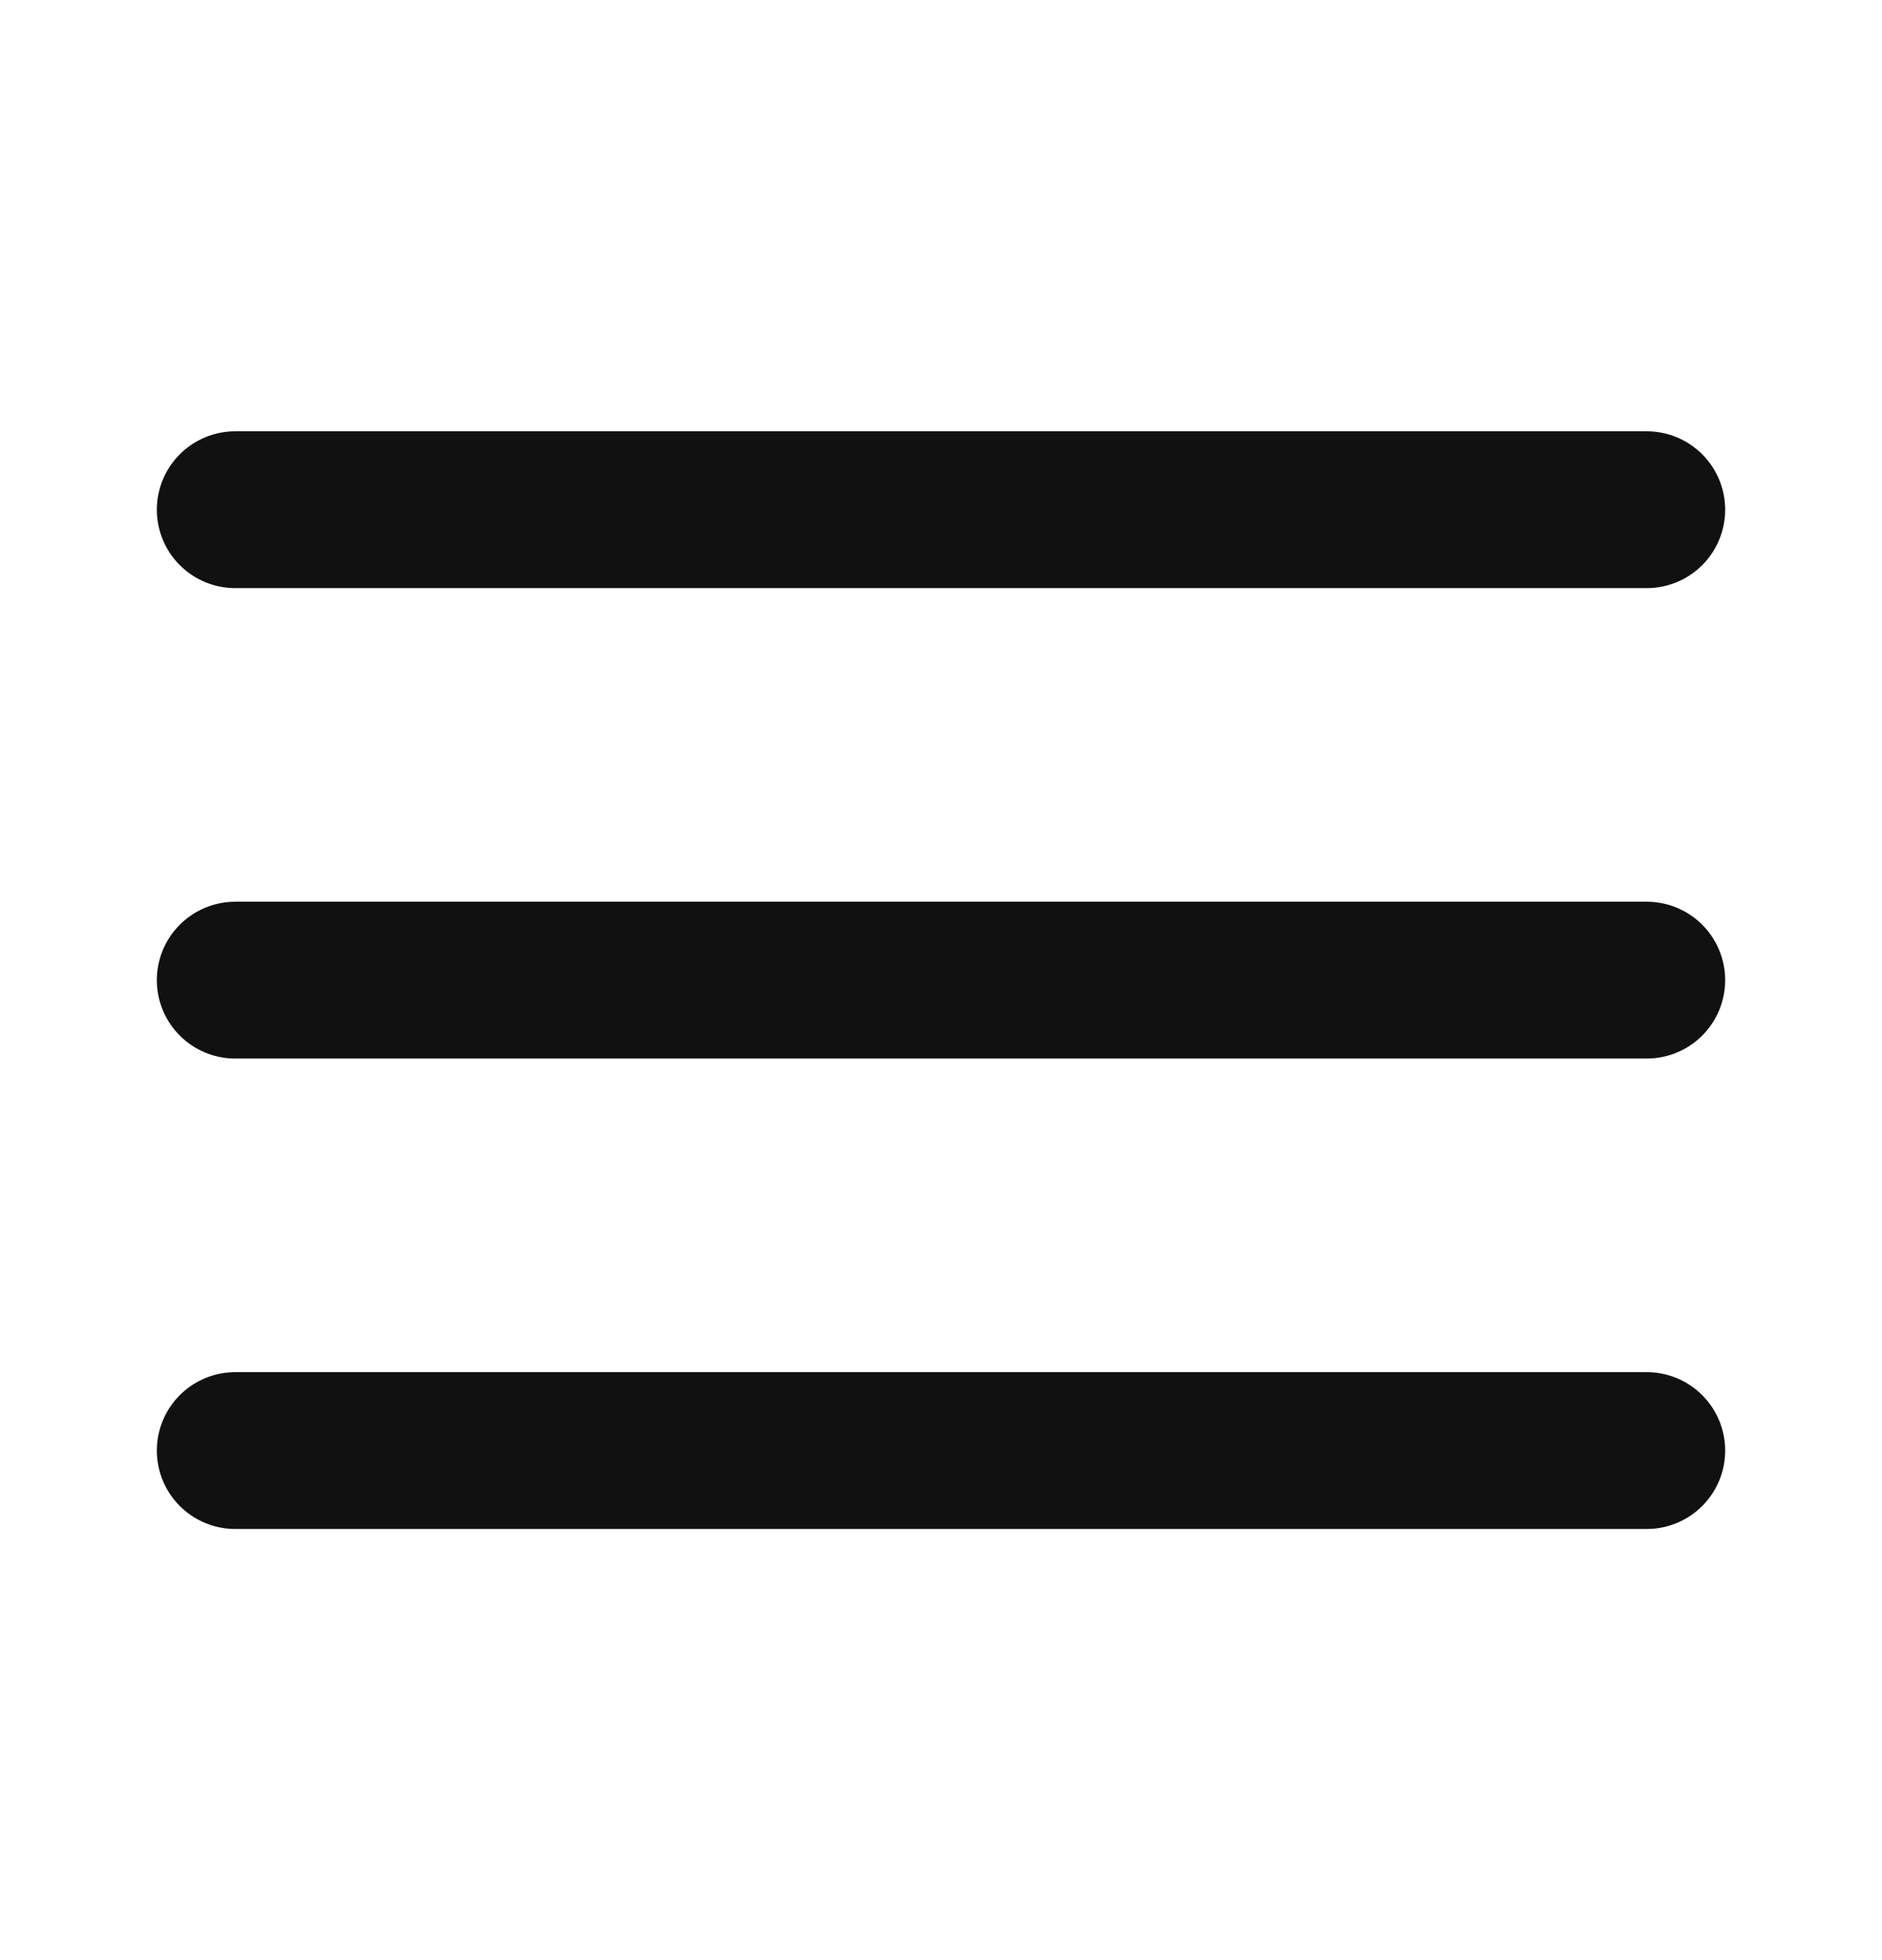 <svg width="24" height="25" viewBox="0 0 24 25" fill="none" xmlns="http://www.w3.org/2000/svg">
<path d="M3 6.501H21M3 12.501H21M3 18.501H21" stroke="#111111" stroke-width="2" stroke-linecap="round" stroke-linejoin="round"/>
</svg>
